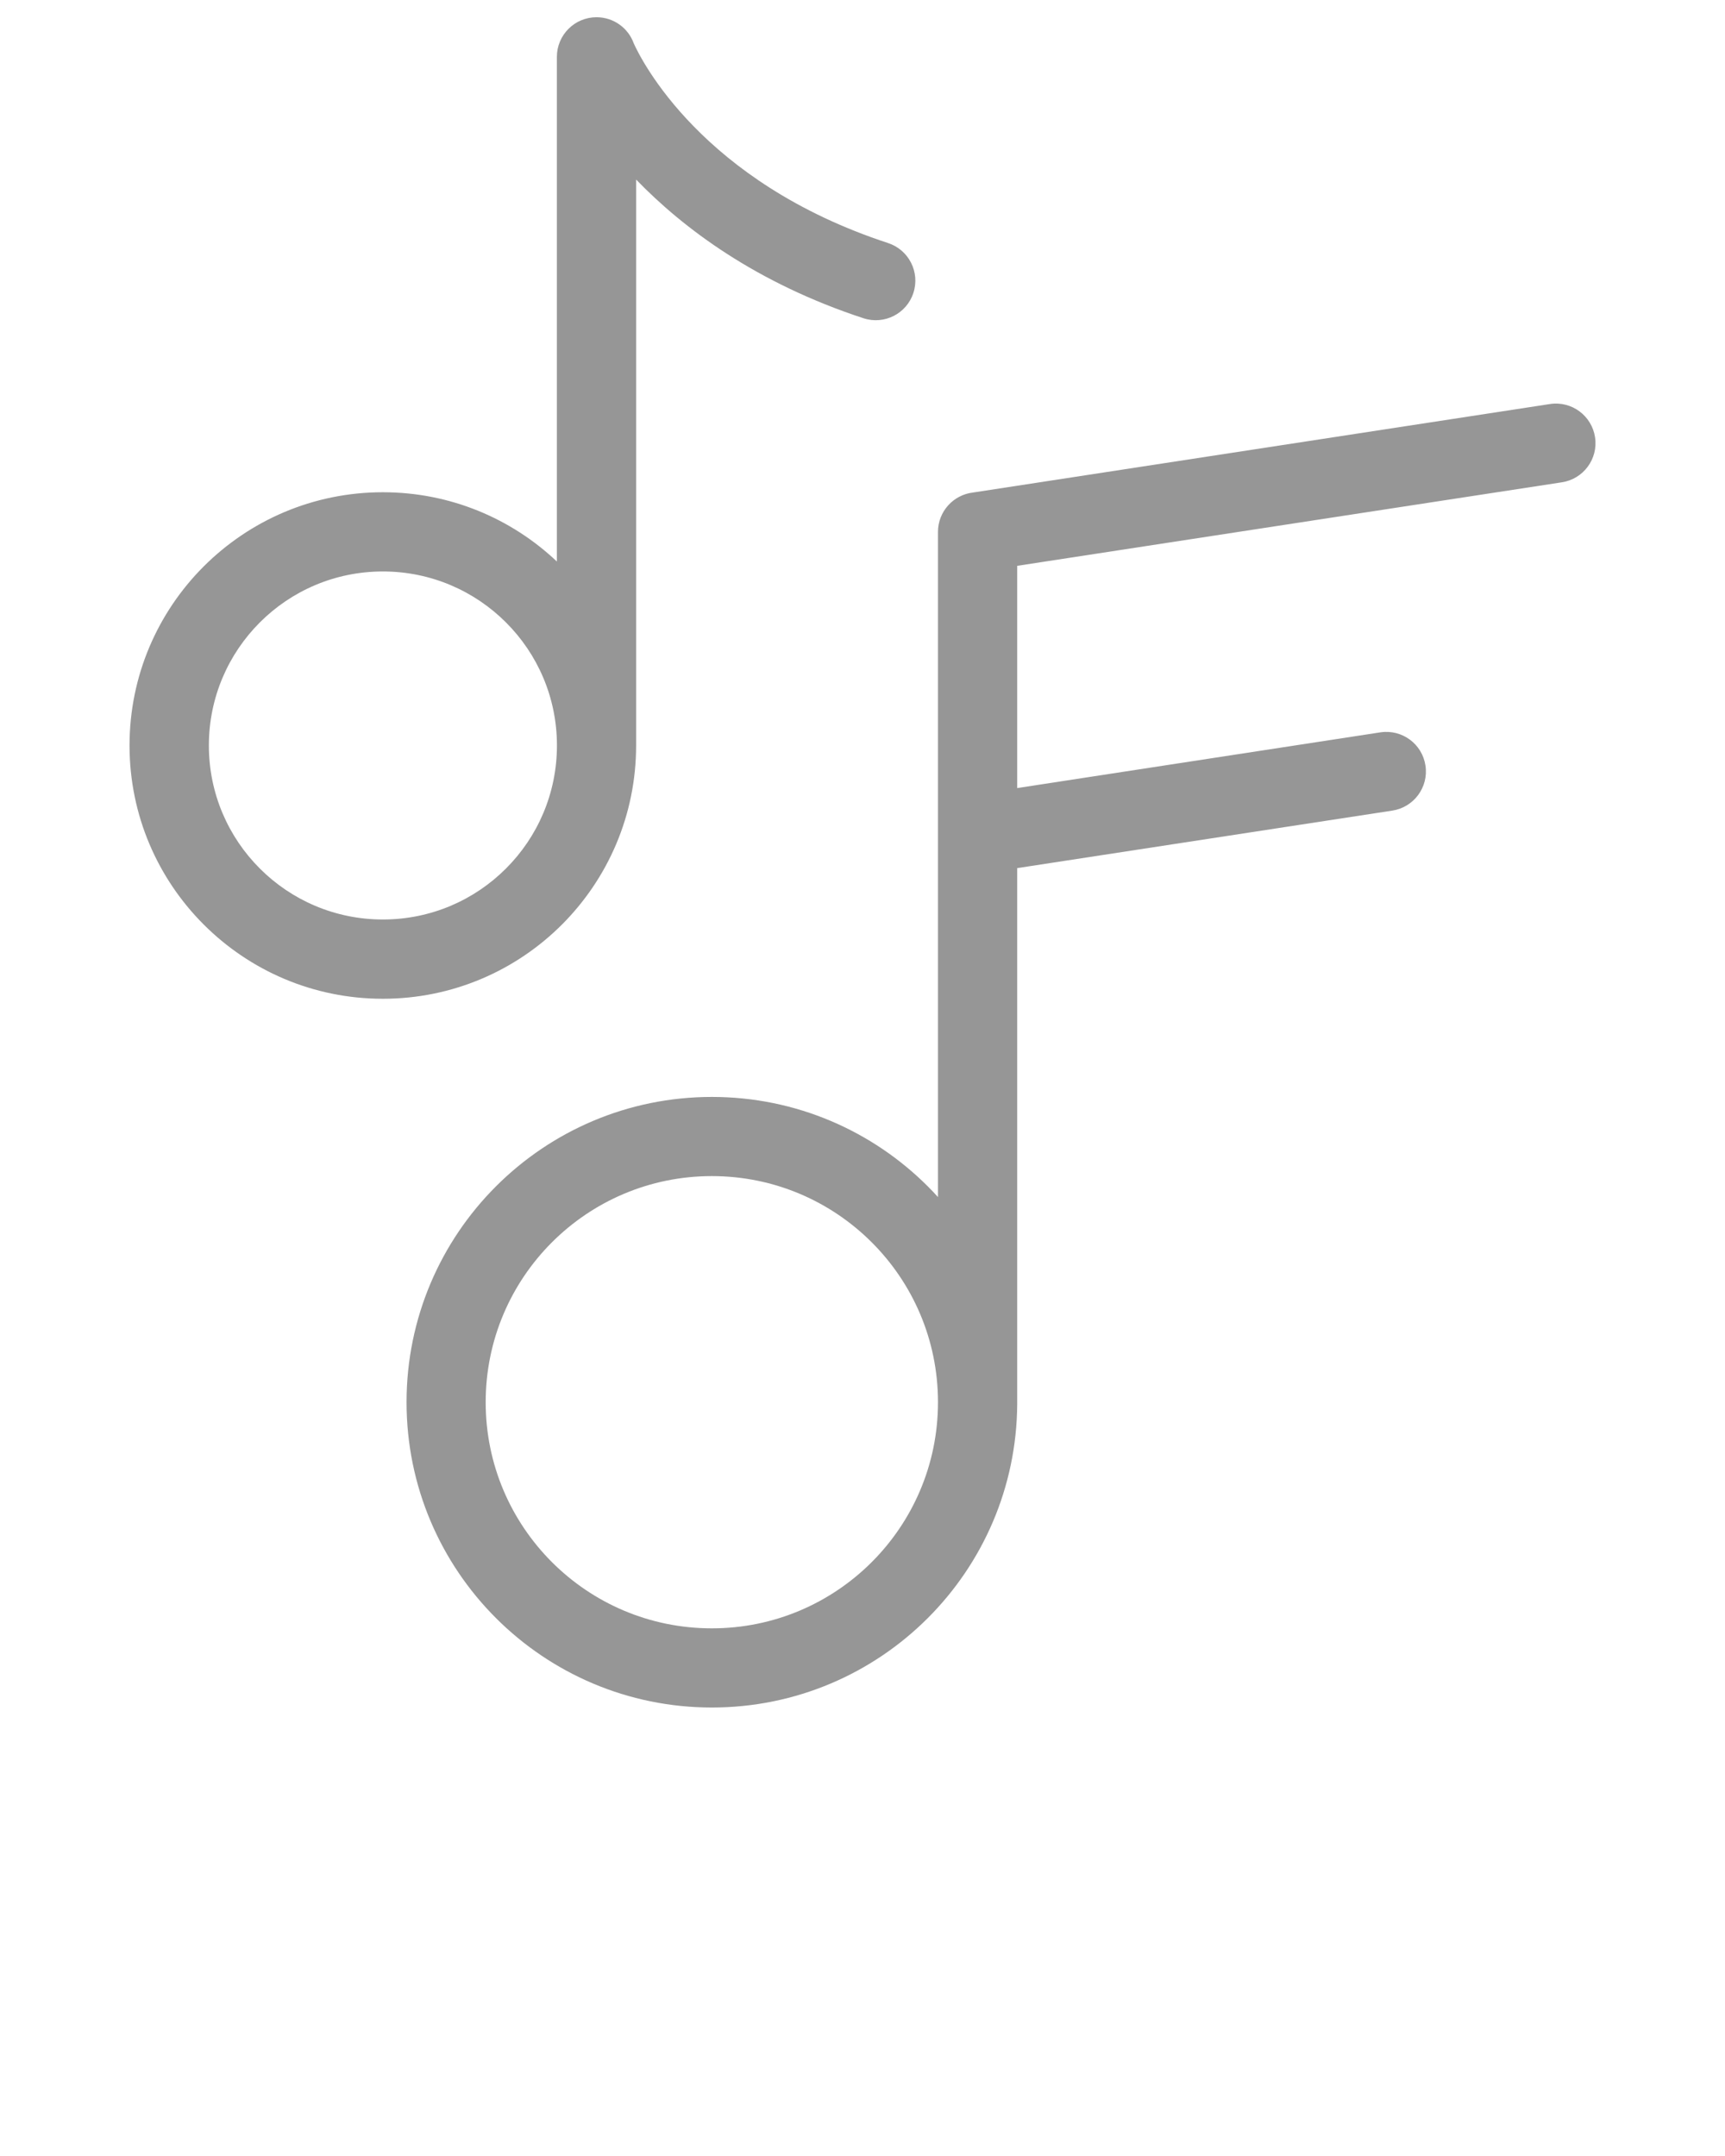 <svg xmlns="http://www.w3.org/2000/svg" xmlns:xlink="http://www.w3.org/1999/xlink" xml:space="preserve" version="1.1" style="shape-rendering:geometricPrecision;text-rendering:geometricPrecision;image-rendering:optimizeQuality;" viewBox="0 0 333.33 416.662" x="0px" y="0px" fill-rule="evenodd" clip-rule="evenodd"><defs><style type="text/css">.fil0 {fill:rgb(150, 150, 150);fill-rule:nonzero}</style></defs><g><path class="fil0" d="M73.98 95.13c13.03,0 24.86,5.09 33.63,13.39l0 -97.53c0,-4.23 3.43,-7.66 7.66,-7.66 3.32,0 6.15,2.11 7.2,5.07 1.41,3.11 13.08,26.75 49.13,38.57 4.01,1.31 6.21,5.62 4.9,9.63 -1.3,4.02 -5.61,6.21 -9.63,4.91 -20.78,-6.82 -34.82,-17.37 -43.95,-26.81l0 109.37c0,13.52 -5.48,25.75 -14.33,34.61 -8.86,8.86 -21.09,14.34 -34.61,14.34 -13.52,0 -25.75,-5.48 -34.61,-14.34 -8.86,-8.86 -14.34,-21.09 -14.34,-34.61 0,-13.52 5.48,-25.75 14.34,-34.61 8.86,-8.85 21.09,-14.33 34.61,-14.33zm122.58 57.17l70.19 -10.77c4.18,-0.63 8.08,2.25 8.7,6.43 0.63,4.18 -2.25,8.07 -6.43,8.7l-72.46 11.11 0 103.08 0 0.13 0 0.13 0 0.13 -0 0.14c-0.1,16.13 -6.69,30.74 -17.28,41.33 -10.68,10.68 -25.43,17.28 -41.72,17.28 -16.29,0 -31.05,-6.61 -41.72,-17.28 -10.68,-10.68 -17.28,-25.43 -17.28,-41.72 0,-16.3 6.61,-31.05 17.28,-41.72 10.68,-10.68 25.43,-17.28 41.72,-17.28 16.3,0 31.05,6.61 41.72,17.28 0.67,0.67 1.33,1.36 1.97,2.07l0 -128.55c0,-3.93 2.97,-7.17 6.79,-7.61l111.48 -17.1c4.18,-0.63 8.07,2.25 8.7,6.43 0.63,4.18 -2.25,8.07 -6.43,8.7l-105.23 16.14 0 42.95zm-15.31 118.8l0 -0.23c-0.03,-12.02 -4.91,-22.9 -12.8,-30.78 -7.91,-7.91 -18.83,-12.8 -30.9,-12.8 -12.07,0 -22.99,4.89 -30.9,12.8 -7.91,7.91 -12.8,18.83 -12.8,30.9 0,12.07 4.89,22.99 12.8,30.9 7.91,7.91 18.83,12.8 30.9,12.8 12.07,0 22.99,-4.89 30.9,-12.8 7.88,-7.88 12.77,-18.76 12.8,-30.78zm-83.48 -150.81c-6.09,-6.09 -14.5,-9.85 -23.78,-9.85 -9.29,0 -17.7,3.76 -23.78,9.85 -6.09,6.09 -9.85,14.5 -9.85,23.78 0,9.29 3.76,17.7 9.85,23.78 6.08,6.09 14.49,9.85 23.78,9.85 9.29,0 17.7,-3.76 23.78,-9.85 6.09,-6.08 9.85,-14.49 9.85,-23.78 0,-9.29 -3.76,-17.7 -9.85,-23.78z"/></g></svg>
